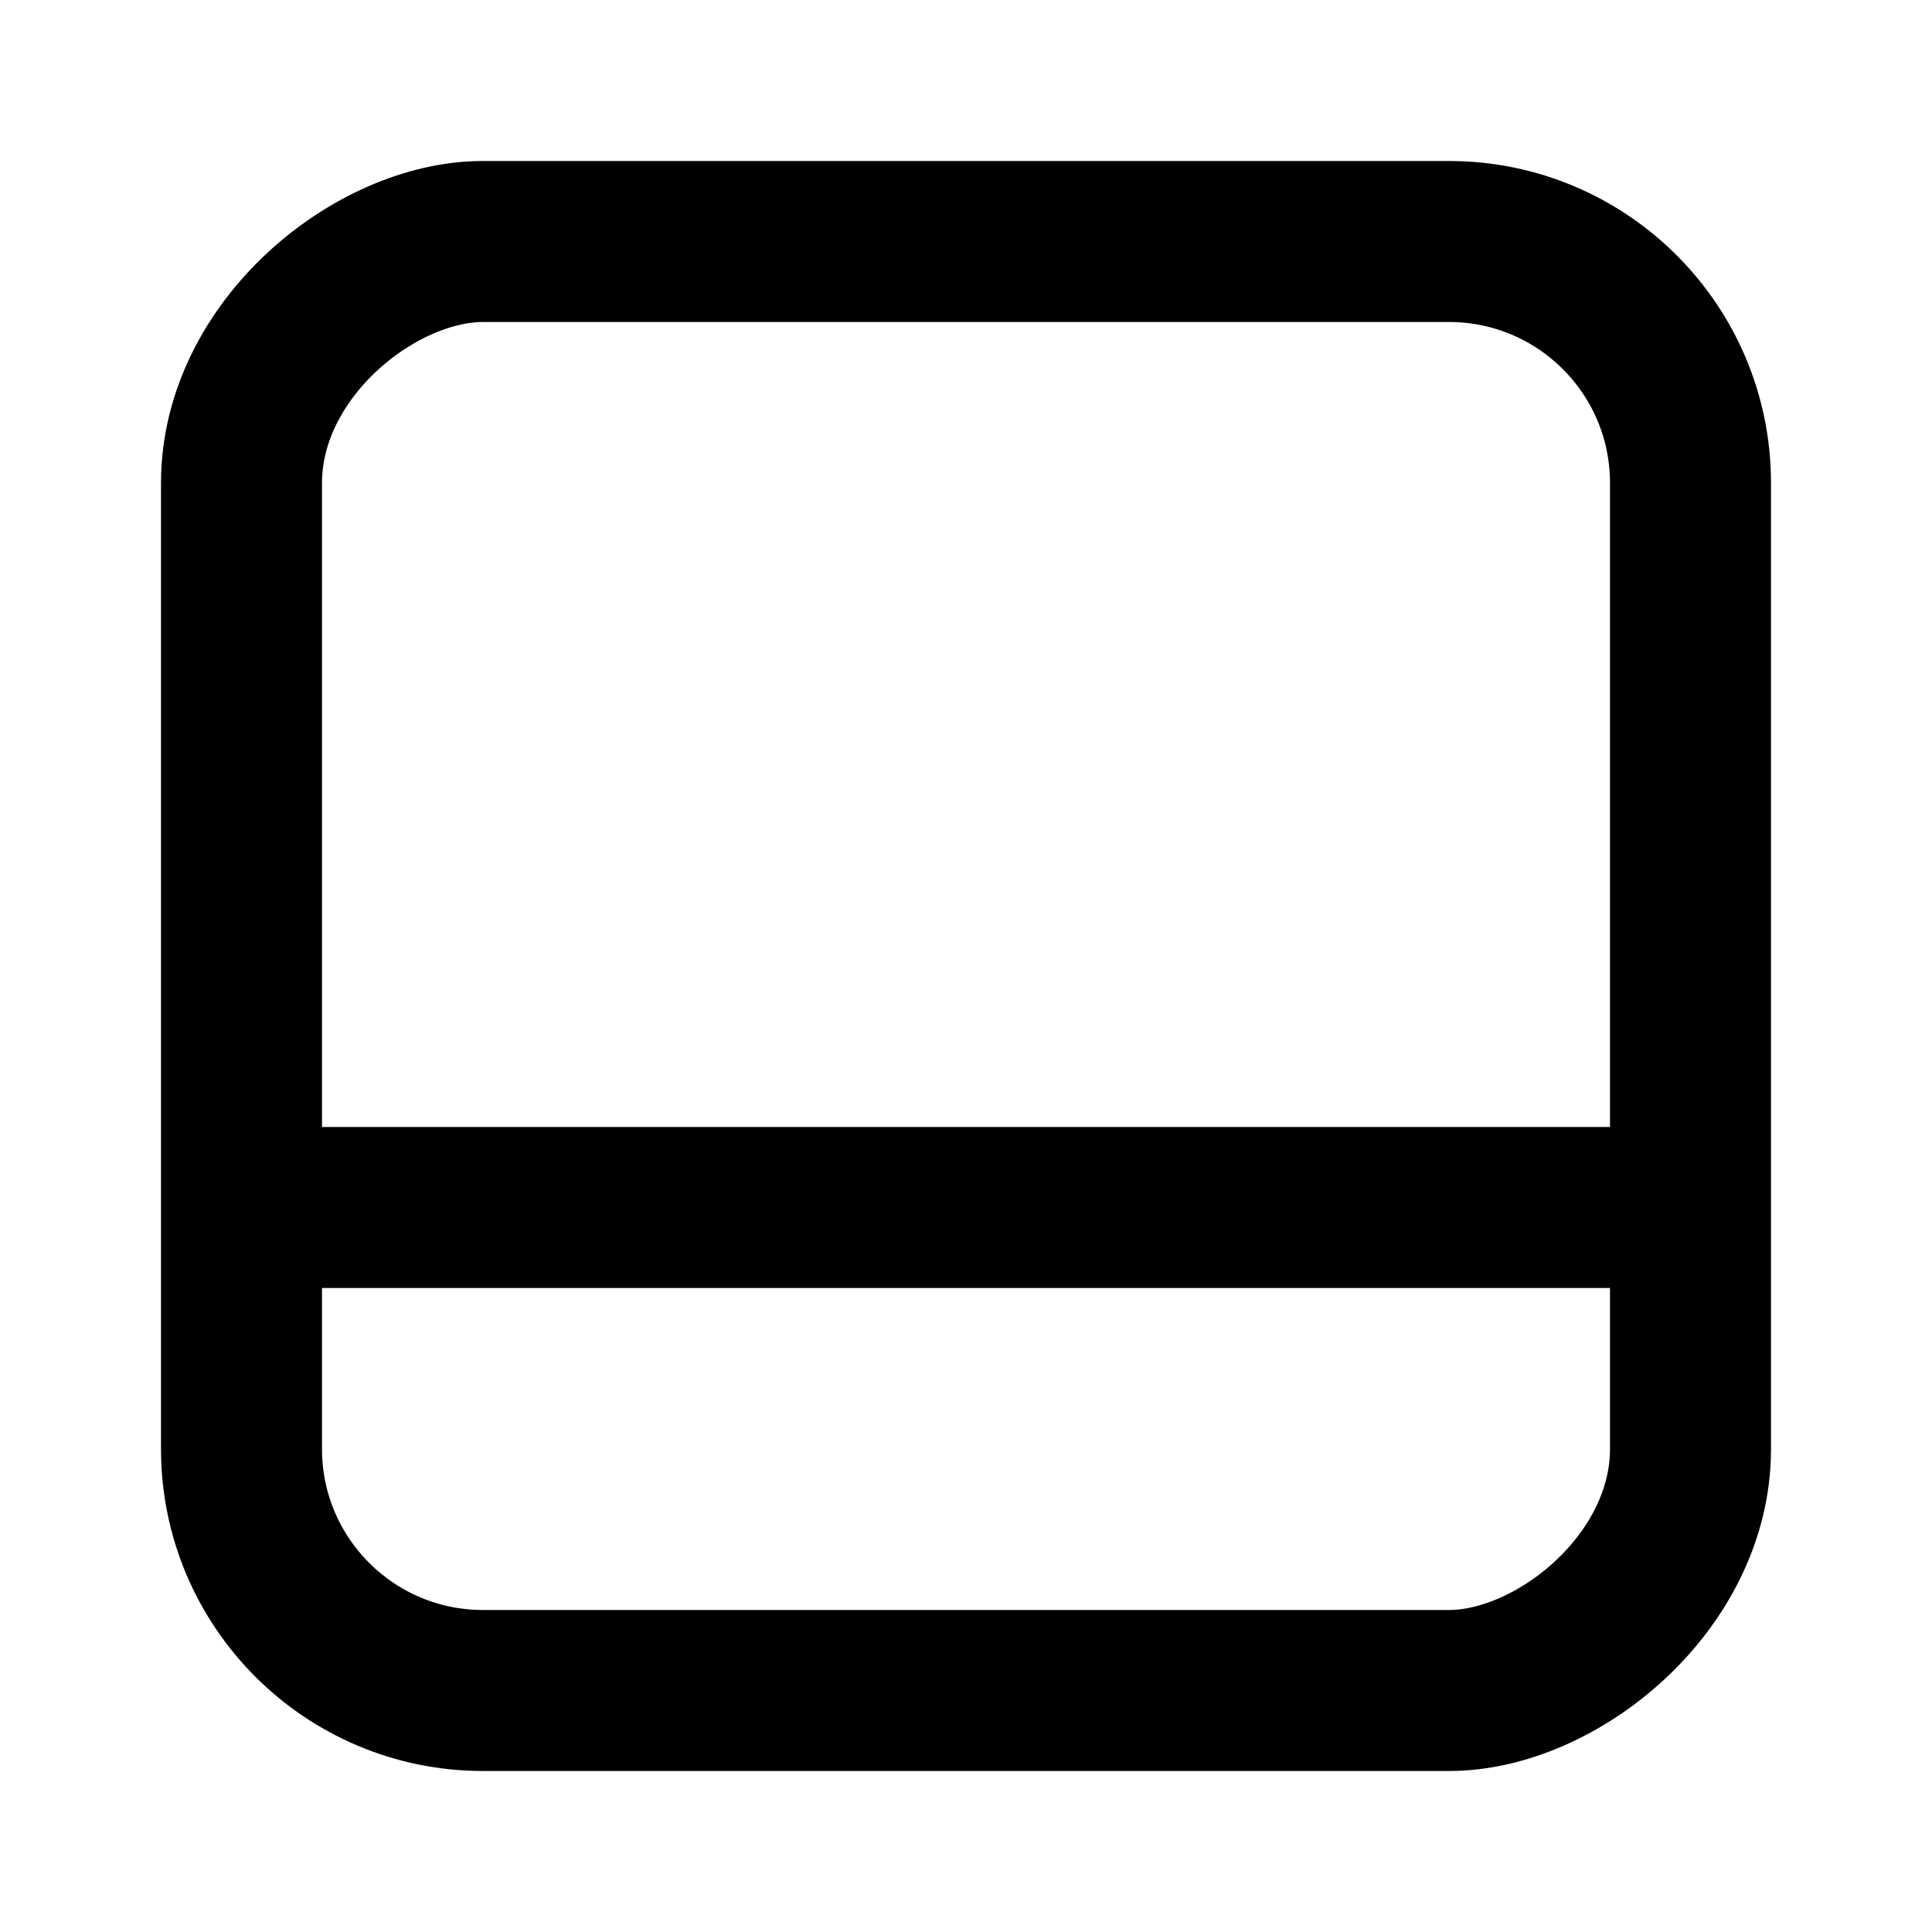 <svg xmlns="http://www.w3.org/2000/svg" width="24" height="24" viewBox="0 0 24 24" fill="none" stroke="currentColor" stroke-width="2" stroke-linecap="round" stroke-linejoin="round" class="hicon hicon-bottombar"><rect x="3" y="21" width="18" height="18" rx="3" transform="rotate(-90 3 21)" stroke="currentColor" stroke-width="2" stroke-linecap="round" stroke-linejoin="round"></rect><line x1="4" y1="15" x2="20" y2="15" stroke="currentColor" stroke-width="2" stroke-linecap="round" stroke-linejoin="round"></line></svg>